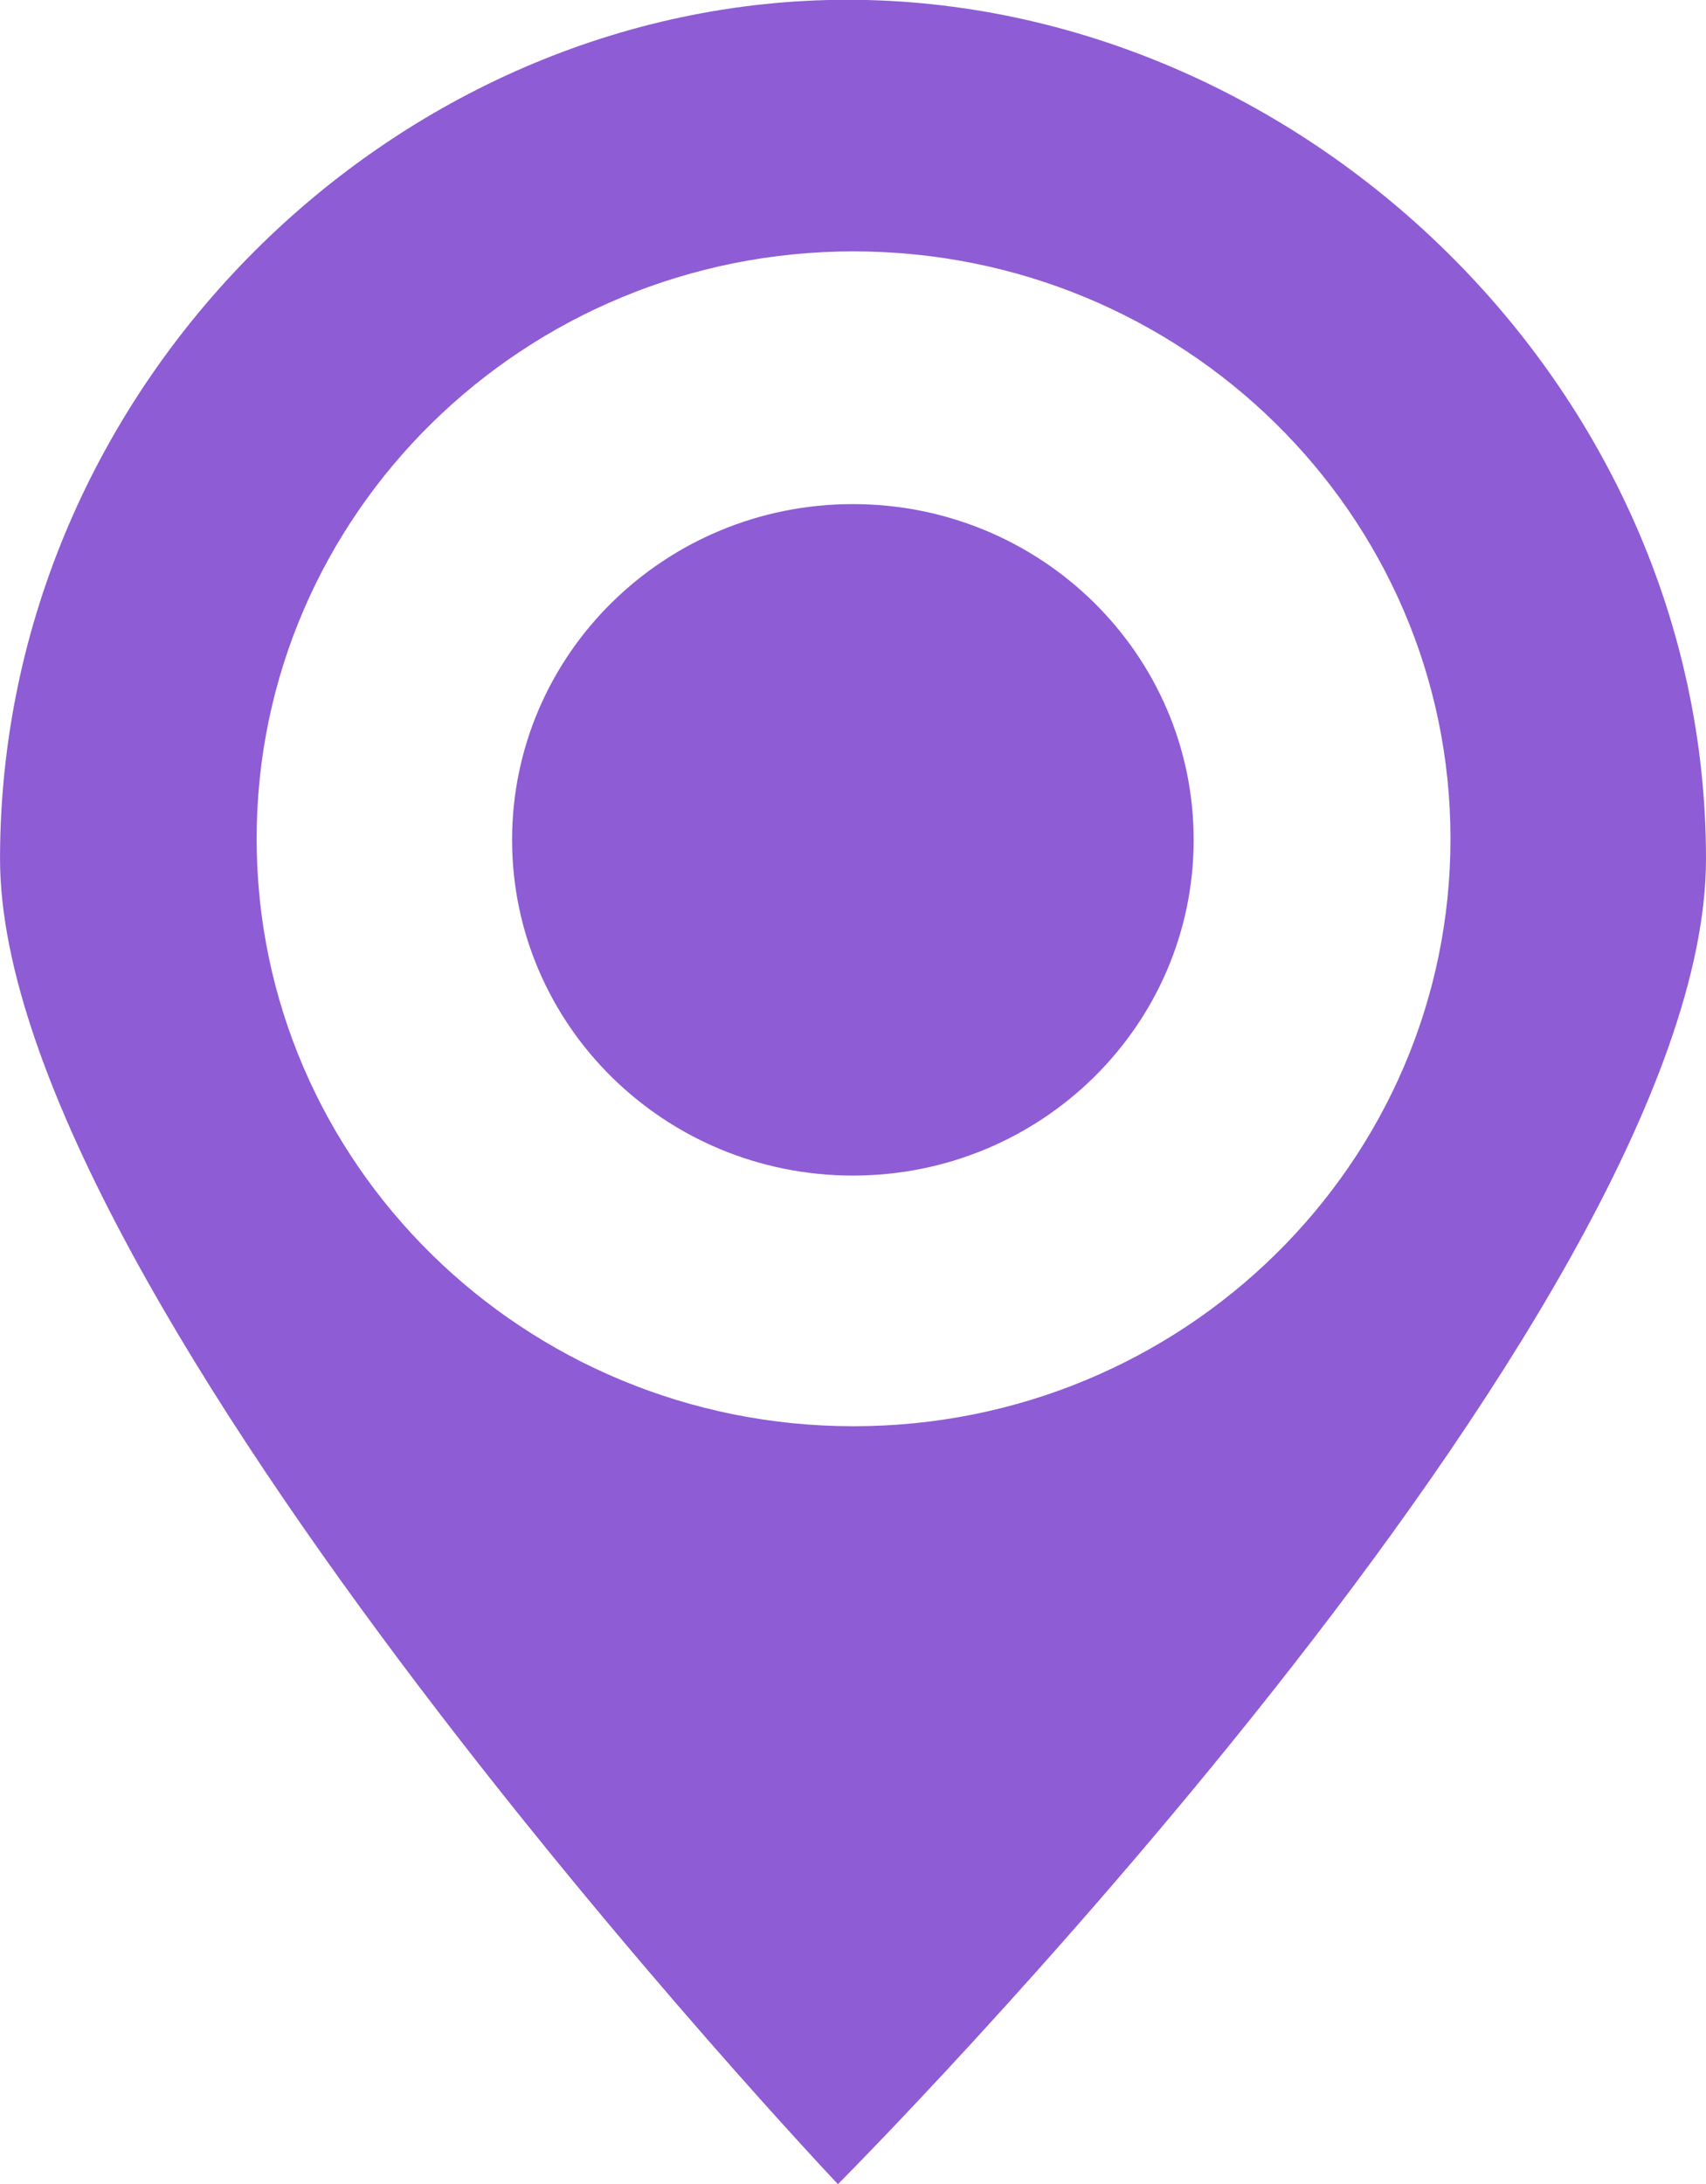 <?xml version="1.0" encoding="utf-8"?>
<!-- Generator: Adobe Illustrator 17.0.0, SVG Export Plug-In . SVG Version: 6.00 Build 0)  -->
<!DOCTYPE svg PUBLIC "-//W3C//DTD SVG 1.1//EN" "http://www.w3.org/Graphics/SVG/1.1/DTD/svg11.dtd">
<svg version="1.1" id="Слой_1" xmlns="http://www.w3.org/2000/svg" xmlns:xlink="http://www.w3.org/1999/xlink" x="0px" y="0px"
	 width="25px" height="32px" viewBox="0 0 50.001 64" enable-background="new 0 0 50.001 64" xml:space="preserve">
<g>
	<linearGradient id="SVGID_1_" gradientUnits="userSpaceOnUse" x1="25" y1="64.007" x2="25" y2="-0.006">
		<stop  offset="0" style="stop-color:#8e5cd4"/>
		<stop  offset="1" style="stop-color:#8e5cd4"/>
	</linearGradient>
	<path fill="url(#SVGID_1_)" d="M24.84-0.007c-13.243,0-24.839,11.27-24.839,25.174c0,12.893,24.558,38.839,24.558,38.839
		s25.442-25.513,25.442-38.839C50.001,11.264,38.082-0.007,24.84-0.007z M25.017,41.795c-9.662,0-17.495-7.707-17.495-17.213
		c0-9.508,7.833-17.216,17.495-17.216s17.495,7.708,17.495,17.216C42.512,34.088,34.679,41.795,25.017,41.795z"/>
	<linearGradient id="SVGID_2_" gradientUnits="userSpaceOnUse" x1="24.997" y1="34.449" x2="24.997" y2="14.771">
		<stop  offset="0" style="stop-color:#8e5cd4"/>
		<stop  offset="1" style="stop-color:#8e5cd4"/>
	</linearGradient>
	<path fill="url(#SVGID_2_)" d="M24.998,14.772c5.516,0,9.987,4.404,9.987,9.839c0,5.434-4.471,9.838-9.987,9.838
		c-5.517,0-9.989-4.404-9.989-9.838C15.009,19.176,19.482,14.772,24.998,14.772z"/>
</g>
</svg>
